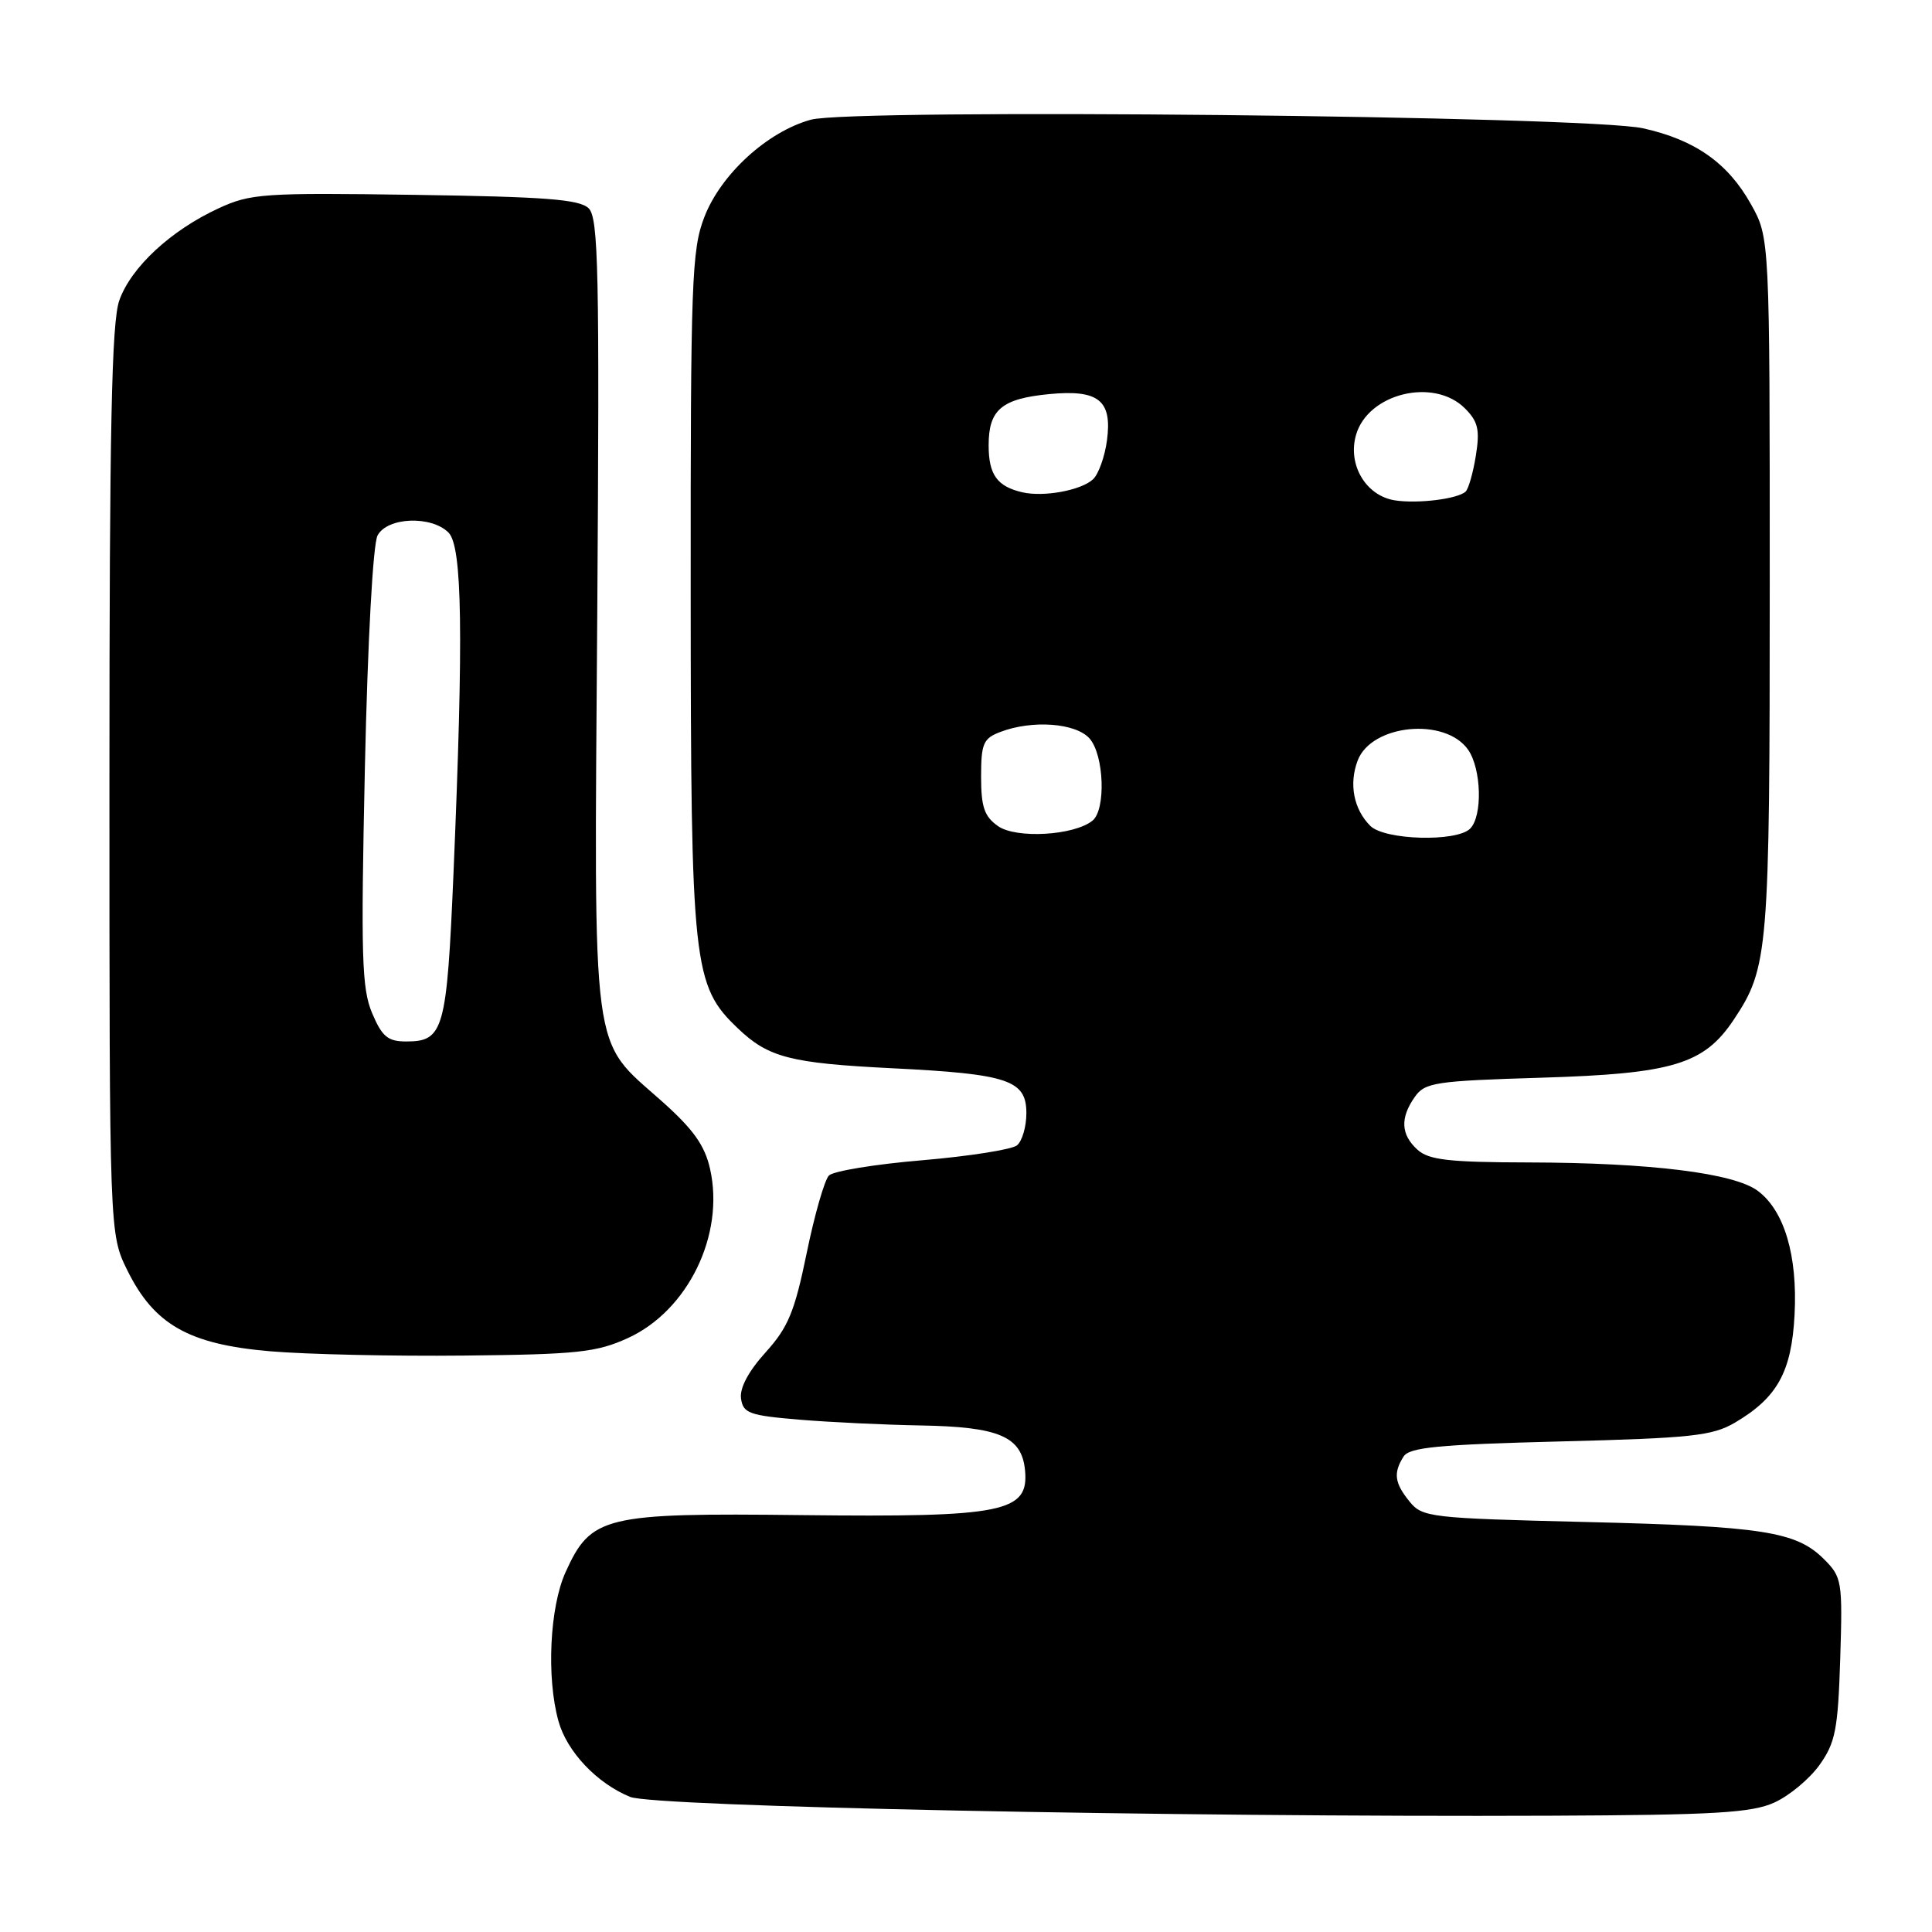 <?xml version="1.0" encoding="UTF-8" standalone="no"?>
<!DOCTYPE svg PUBLIC "-//W3C//DTD SVG 1.1//EN" "http://www.w3.org/Graphics/SVG/1.1/DTD/svg11.dtd" >
<svg xmlns="http://www.w3.org/2000/svg" xmlns:xlink="http://www.w3.org/1999/xlink" version="1.1" viewBox="0 0 256 256">
 <g >
 <path fill="currentColor"
d=" M 235.10 238.85 C 237.08 237.96 239.78 235.71 241.10 233.86 C 243.20 230.91 243.54 229.18 243.84 219.79 C 244.16 209.52 244.07 208.98 241.70 206.61 C 238.02 202.93 233.62 202.24 210.02 201.67 C 189.46 201.17 188.46 201.05 186.77 198.96 C 184.78 196.51 184.60 195.18 185.98 193.00 C 186.75 191.78 190.59 191.41 206.71 191.00 C 224.15 190.56 226.90 190.26 229.90 188.50 C 235.51 185.19 237.39 181.79 237.79 174.22 C 238.20 166.36 236.43 160.41 232.91 157.79 C 229.75 155.44 218.71 154.07 202.58 154.03 C 191.99 154.01 189.33 153.70 187.83 152.35 C 185.62 150.35 185.50 148.15 187.46 145.36 C 188.81 143.43 190.13 143.23 204.28 142.80 C 221.67 142.27 225.79 141.03 229.74 135.10 C 234.33 128.21 234.50 126.15 234.50 77.50 C 234.50 31.50 234.50 31.50 232.00 27.04 C 228.94 21.58 224.58 18.52 217.71 17.00 C 210.30 15.35 112.94 14.35 107.45 15.86 C 101.69 17.44 95.52 23.08 93.33 28.76 C 91.65 33.10 91.50 37.27 91.52 78.50 C 91.54 128.03 91.81 130.59 97.78 136.27 C 101.81 140.13 104.74 140.88 118.24 141.55 C 133.61 142.31 136.00 143.12 136.00 147.50 C 136.00 149.29 135.44 151.21 134.75 151.77 C 134.06 152.32 128.42 153.21 122.20 153.74 C 115.99 154.26 110.43 155.17 109.84 155.76 C 109.26 156.34 107.93 160.97 106.89 166.04 C 105.29 173.83 104.44 175.88 101.44 179.20 C 99.17 181.71 97.99 183.93 98.19 185.32 C 98.47 187.27 99.28 187.56 106.00 188.12 C 110.12 188.46 117.33 188.80 122.00 188.88 C 132.39 189.06 135.38 190.34 135.82 194.80 C 136.36 200.39 133.03 201.06 106.26 200.76 C 80.03 200.46 78.32 200.87 74.94 208.32 C 72.84 212.96 72.39 222.27 74.00 228.06 C 75.12 232.10 79.09 236.30 83.50 238.10 C 86.70 239.40 155.35 240.80 205.50 240.59 C 227.19 240.50 232.10 240.21 235.10 238.85 Z  M 83.18 177.31 C 91.16 173.67 96.05 163.62 94.09 154.90 C 93.39 151.77 91.87 149.64 87.71 145.93 C 78.22 137.47 78.72 141.22 79.14 81.40 C 79.45 35.88 79.30 28.88 78.00 27.60 C 76.79 26.42 72.28 26.07 55.00 25.82 C 34.90 25.53 33.20 25.64 28.95 27.61 C 22.63 30.53 17.36 35.42 15.81 39.80 C 14.79 42.69 14.50 56.56 14.50 103.50 C 14.50 163.50 14.50 163.50 16.87 168.32 C 20.42 175.52 25.02 178.13 35.78 179.05 C 40.58 179.46 52.15 179.72 61.50 179.62 C 76.50 179.47 79.05 179.19 83.18 177.31 Z  M 132.25 109.47 C 130.43 108.19 130.00 106.94 130.00 102.92 C 130.00 98.51 130.29 97.84 132.57 96.98 C 136.76 95.38 142.50 95.79 144.35 97.83 C 146.30 99.99 146.57 107.30 144.75 108.75 C 142.28 110.72 134.66 111.15 132.25 109.47 Z  M 181.57 109.43 C 179.36 107.22 178.72 103.87 179.90 100.77 C 181.73 95.96 191.49 95.01 194.53 99.34 C 196.30 101.88 196.47 108.13 194.80 109.80 C 193.01 111.59 183.47 111.33 181.57 109.43 Z  M 184.83 66.30 C 180.99 65.70 178.54 61.58 179.68 57.63 C 181.26 52.12 189.99 49.99 194.11 54.11 C 195.85 55.85 196.11 56.94 195.56 60.36 C 195.20 62.64 194.58 64.79 194.20 65.14 C 193.14 66.12 187.84 66.77 184.83 66.30 Z  M 135.50 65.24 C 132.13 64.47 131.00 62.91 131.00 59.00 C 131.00 54.28 132.72 52.83 139.03 52.22 C 145.57 51.59 147.39 53.05 146.68 58.35 C 146.39 60.51 145.56 62.83 144.83 63.51 C 143.26 64.97 138.34 65.88 135.50 65.24 Z  M 49.31 134.25 C 47.93 130.99 47.81 126.72 48.35 101.70 C 48.72 84.90 49.42 72.09 50.03 70.95 C 51.32 68.52 57.15 68.29 59.43 70.57 C 61.26 72.40 61.43 84.06 60.09 115.73 C 59.20 136.52 58.79 138.00 53.83 138.00 C 51.39 138.00 50.63 137.37 49.31 134.25 Z "/>
</g>
</svg>